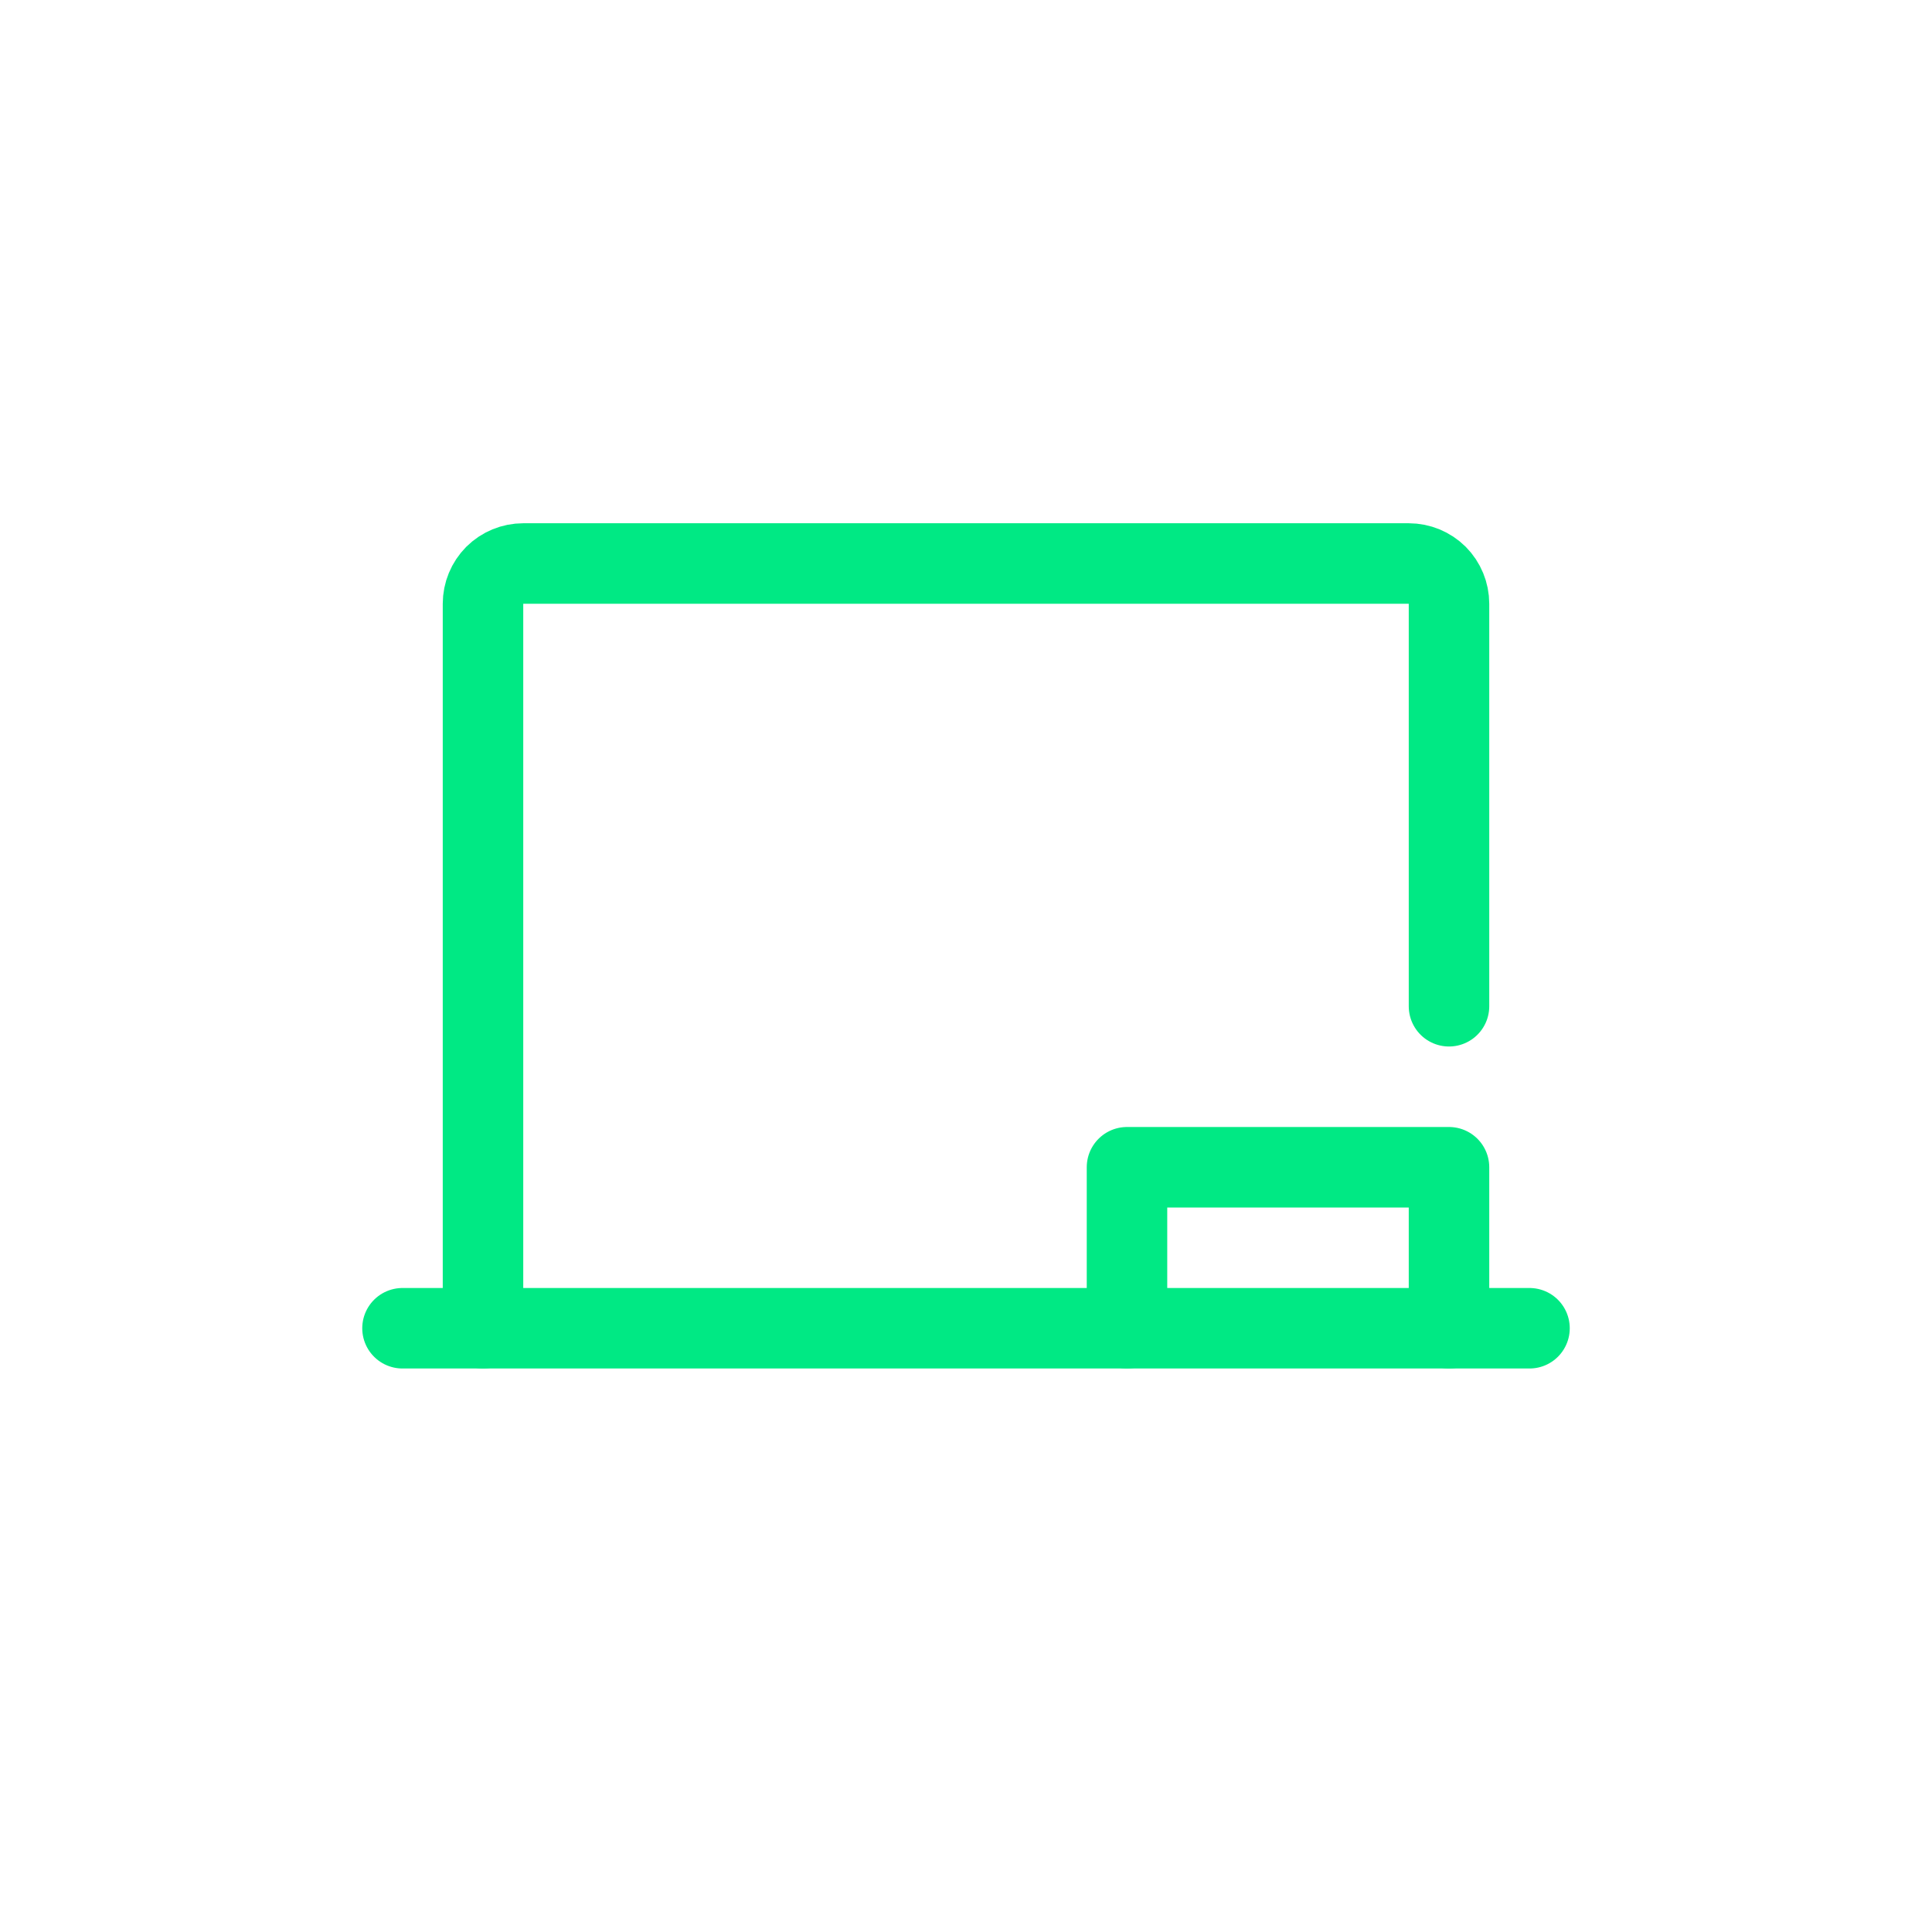 <svg width="24" height="24" viewBox="0 0 24 24" fill="none" xmlns="http://www.w3.org/2000/svg">
<g clip-path="url(#clip0_74_40)">
<path d="M6 16.5V7.5C6 7.367 6.053 7.24 6.146 7.146C6.24 7.053 6.367 7 6.5 7H17.5C17.633 7 17.76 7.053 17.854 7.146C17.947 7.24 18 7.367 18 7.5V12.5" stroke="#00E984" stroke-linecap="round" stroke-linejoin="round"/>
<path d="M5 16.5H19" stroke="#00E984" stroke-linecap="round" stroke-linejoin="round"/>
<path d="M14 16.5V14.5H18V16.5" stroke="#00E984" stroke-linecap="round" stroke-linejoin="round"/>
</g>
<defs>
<clipPath id="clip0_74_40">
<rect width="16" height="16" fill="white" transform="translate(4 4)"/>
</clipPath>
</defs>
</svg>
